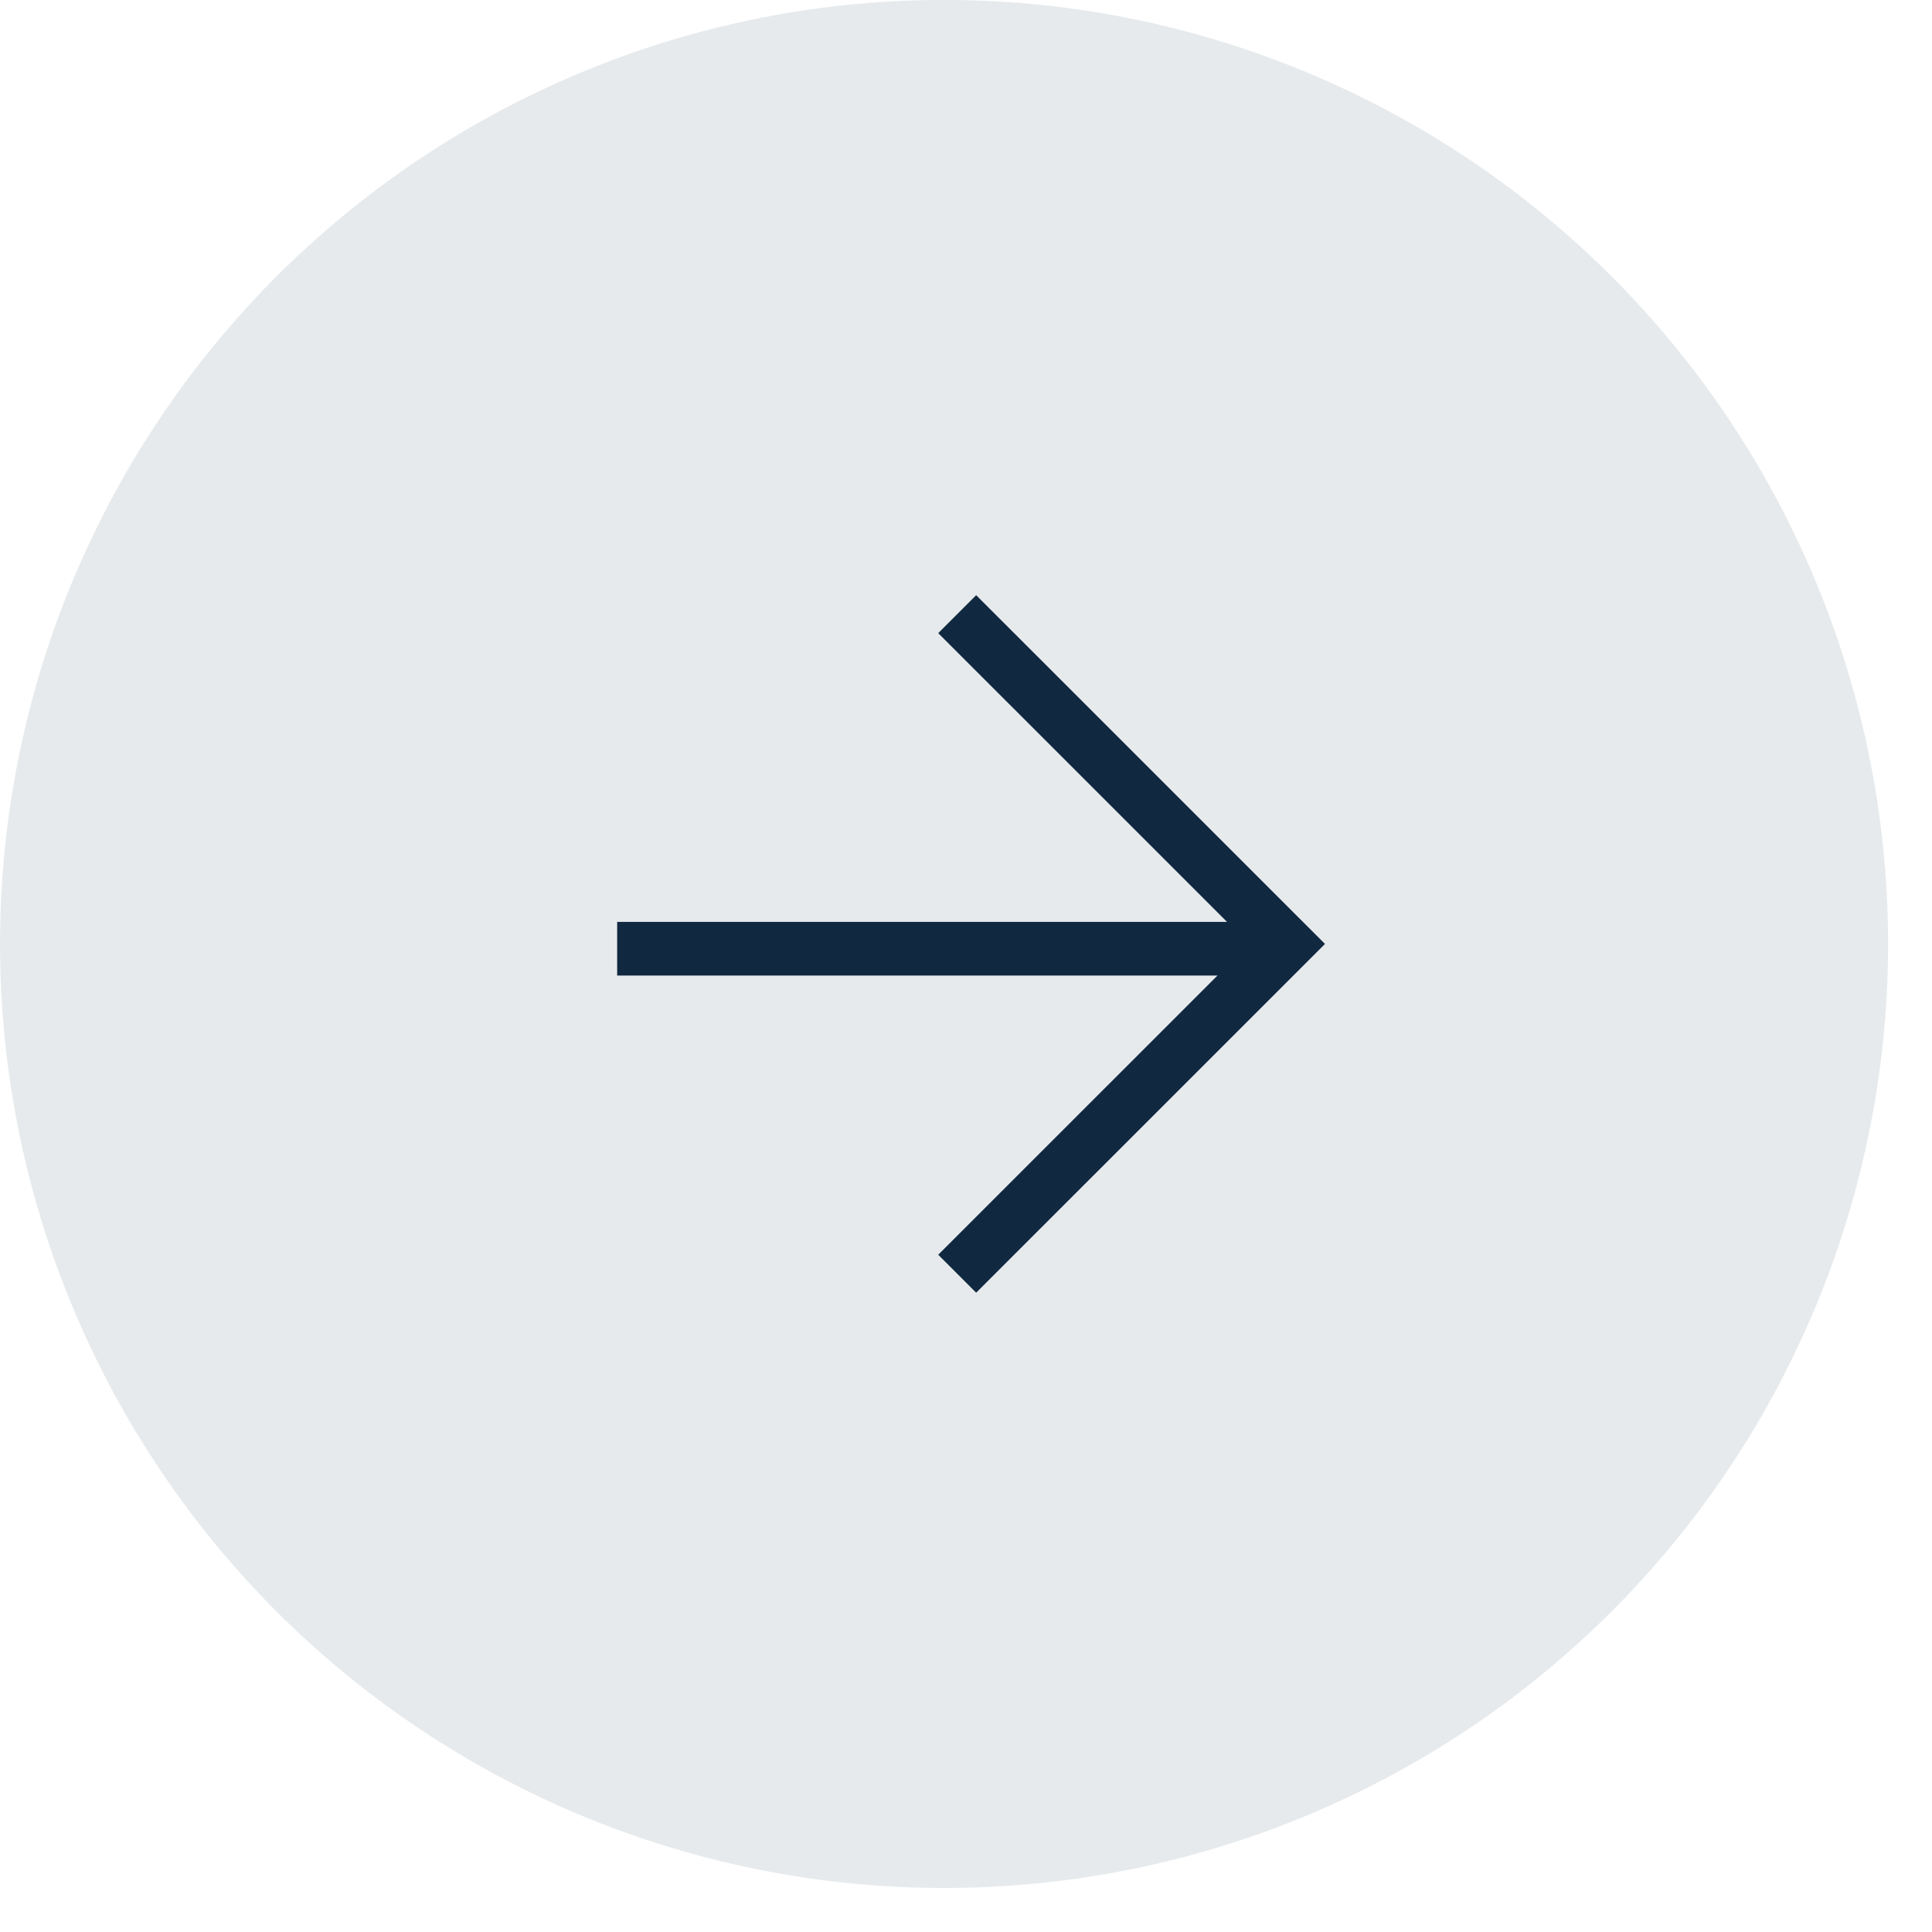 <svg width="36" height="36" viewBox="0 0 36 36" fill="none" xmlns="http://www.w3.org/2000/svg">
<circle opacity="0.1" cx="17.591" cy="17.589" r="17.591" transform="rotate(-180 17.591 17.589)" fill="#102840"/>
<path d="M17.836 11.444L23.982 17.589L17.836 23.734" stroke="#102840"/>
<path d="M24 17.678L11.5 17.678" stroke="#102840"/>
</svg>
